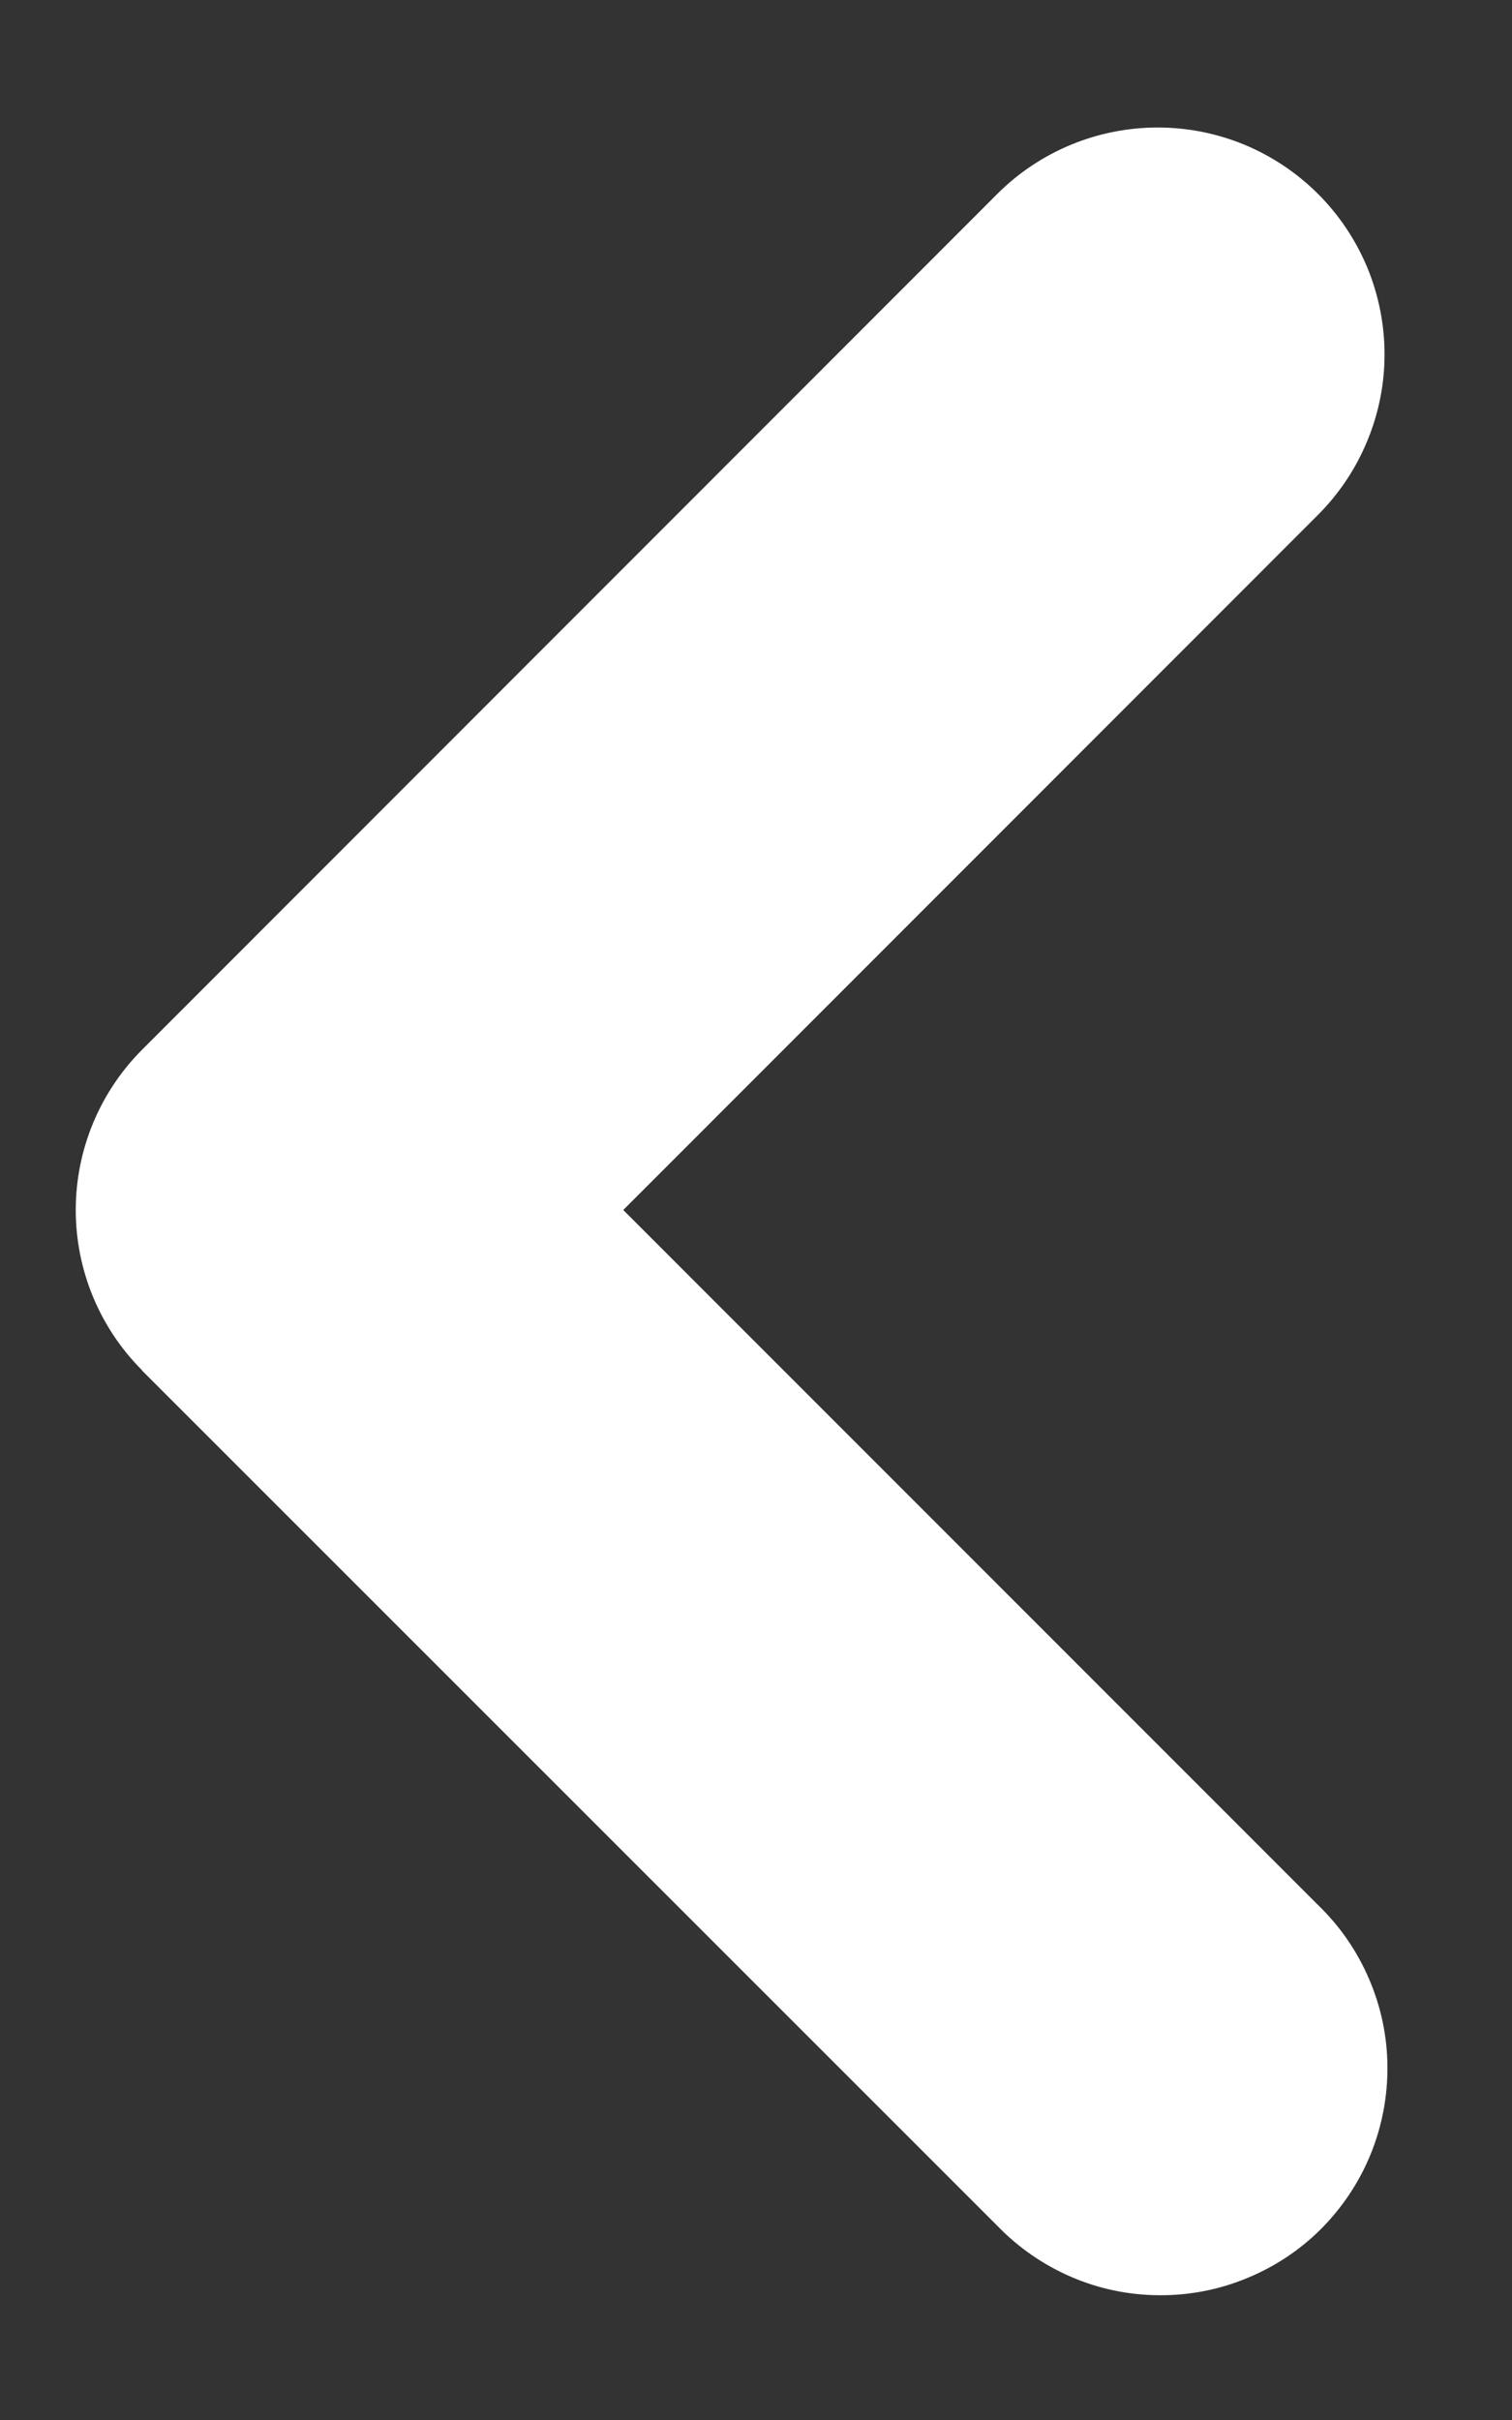 <svg width="10" height="16" viewBox="0 0 10 16" fill="none" xmlns="http://www.w3.org/2000/svg">
<rect x="0" y="0" width="10" height="16" fill="#333333" stroke="none"/>
<path fill-rule="evenodd" clip-rule="evenodd" d="M0.94 9.06C0.659 8.779 0.501 8.398 0.501 8C0.501 7.603 0.659 7.221 0.94 6.94L6.596 1.282C6.877 1.001 7.259 0.843 7.657 0.843C7.854 0.843 8.049 0.882 8.231 0.957C8.413 1.033 8.578 1.143 8.718 1.283C8.857 1.422 8.967 1.587 9.043 1.769C9.118 1.951 9.157 2.146 9.157 2.343C9.157 2.54 9.118 2.735 9.042 2.917C8.967 3.099 8.856 3.265 8.717 3.404L4.122 8L8.718 12.596C8.861 12.734 8.976 12.9 9.054 13.083C9.133 13.266 9.175 13.463 9.176 13.662C9.178 13.861 9.14 14.058 9.065 14.243C8.99 14.427 8.878 14.595 8.738 14.736C8.597 14.877 8.429 14.988 8.245 15.063C8.061 15.139 7.863 15.177 7.664 15.175C7.465 15.174 7.268 15.133 7.085 15.054C6.902 14.975 6.736 14.861 6.598 14.718L0.938 9.06H0.94Z" fill="white"/>
</svg>
